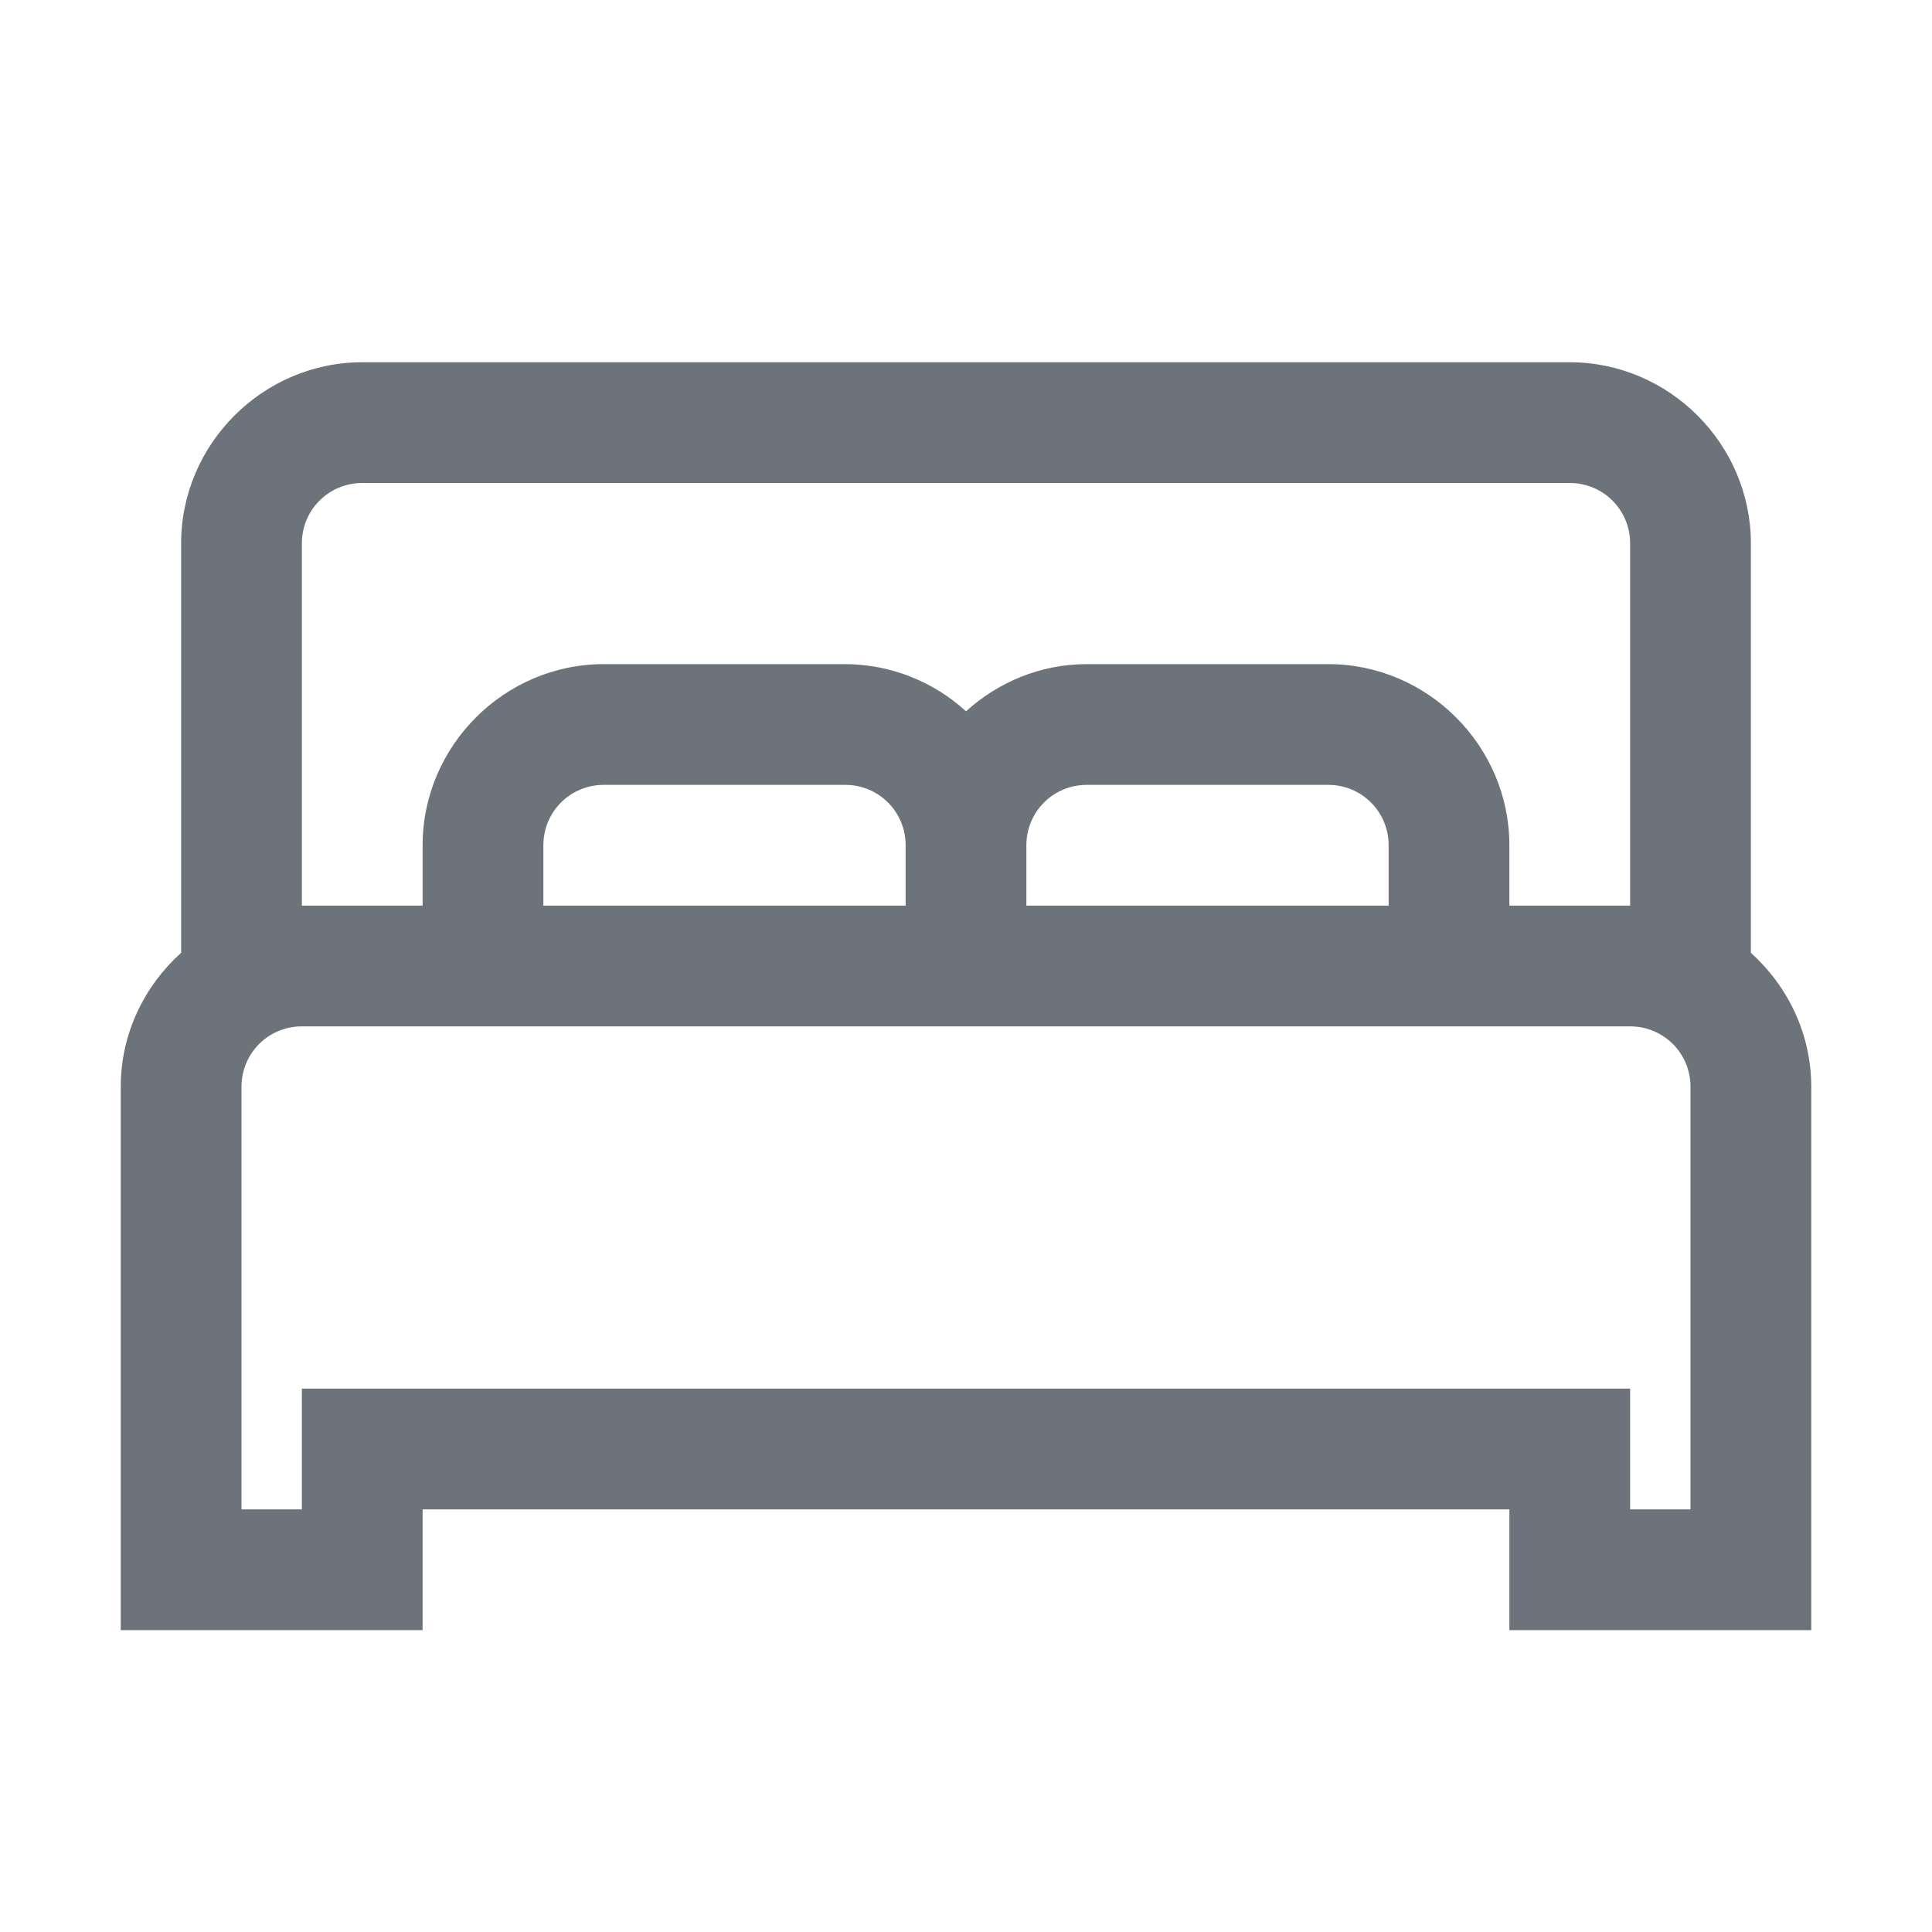 <svg width="24" height="24" viewBox="0 0 24 24" fill="none" xmlns="http://www.w3.org/2000/svg">
<path d="M4.5 4.5C3.266 4.5 2.25 5.516 2.25 6.75V11.836C1.792 12.249 1.5 12.841 1.5 13.5V20.25H5.25V18.75H18.75V20.25H22.5V13.5C22.5 12.841 22.207 12.249 21.75 11.836V6.75C21.75 5.516 20.734 4.5 19.5 4.5H4.5ZM4.5 6H19.5C19.916 6 20.25 6.334 20.25 6.75V11.25H18.75V10.5C18.75 9.266 17.734 8.25 16.5 8.25H13.5C12.925 8.25 12.398 8.475 12 8.836C11.59 8.461 11.055 8.252 10.5 8.25H7.5C6.266 8.25 5.25 9.266 5.25 10.5V11.25H3.75V6.75C3.75 6.334 4.084 6 4.5 6ZM7.5 9.75H10.5C10.916 9.75 11.25 10.084 11.25 10.5V11.25H6.75V10.5C6.75 10.084 7.084 9.75 7.5 9.75ZM13.5 9.75H16.5C16.916 9.75 17.25 10.084 17.25 10.5V11.25H12.75V10.5C12.75 10.084 13.084 9.75 13.5 9.75ZM3.75 12.75H20.25C20.666 12.75 21 13.084 21 13.5V18.75H20.25V17.25H3.75V18.75H3V13.5C3 13.084 3.334 12.75 3.75 12.75Z" fill="#6D737A"/>
</svg>
